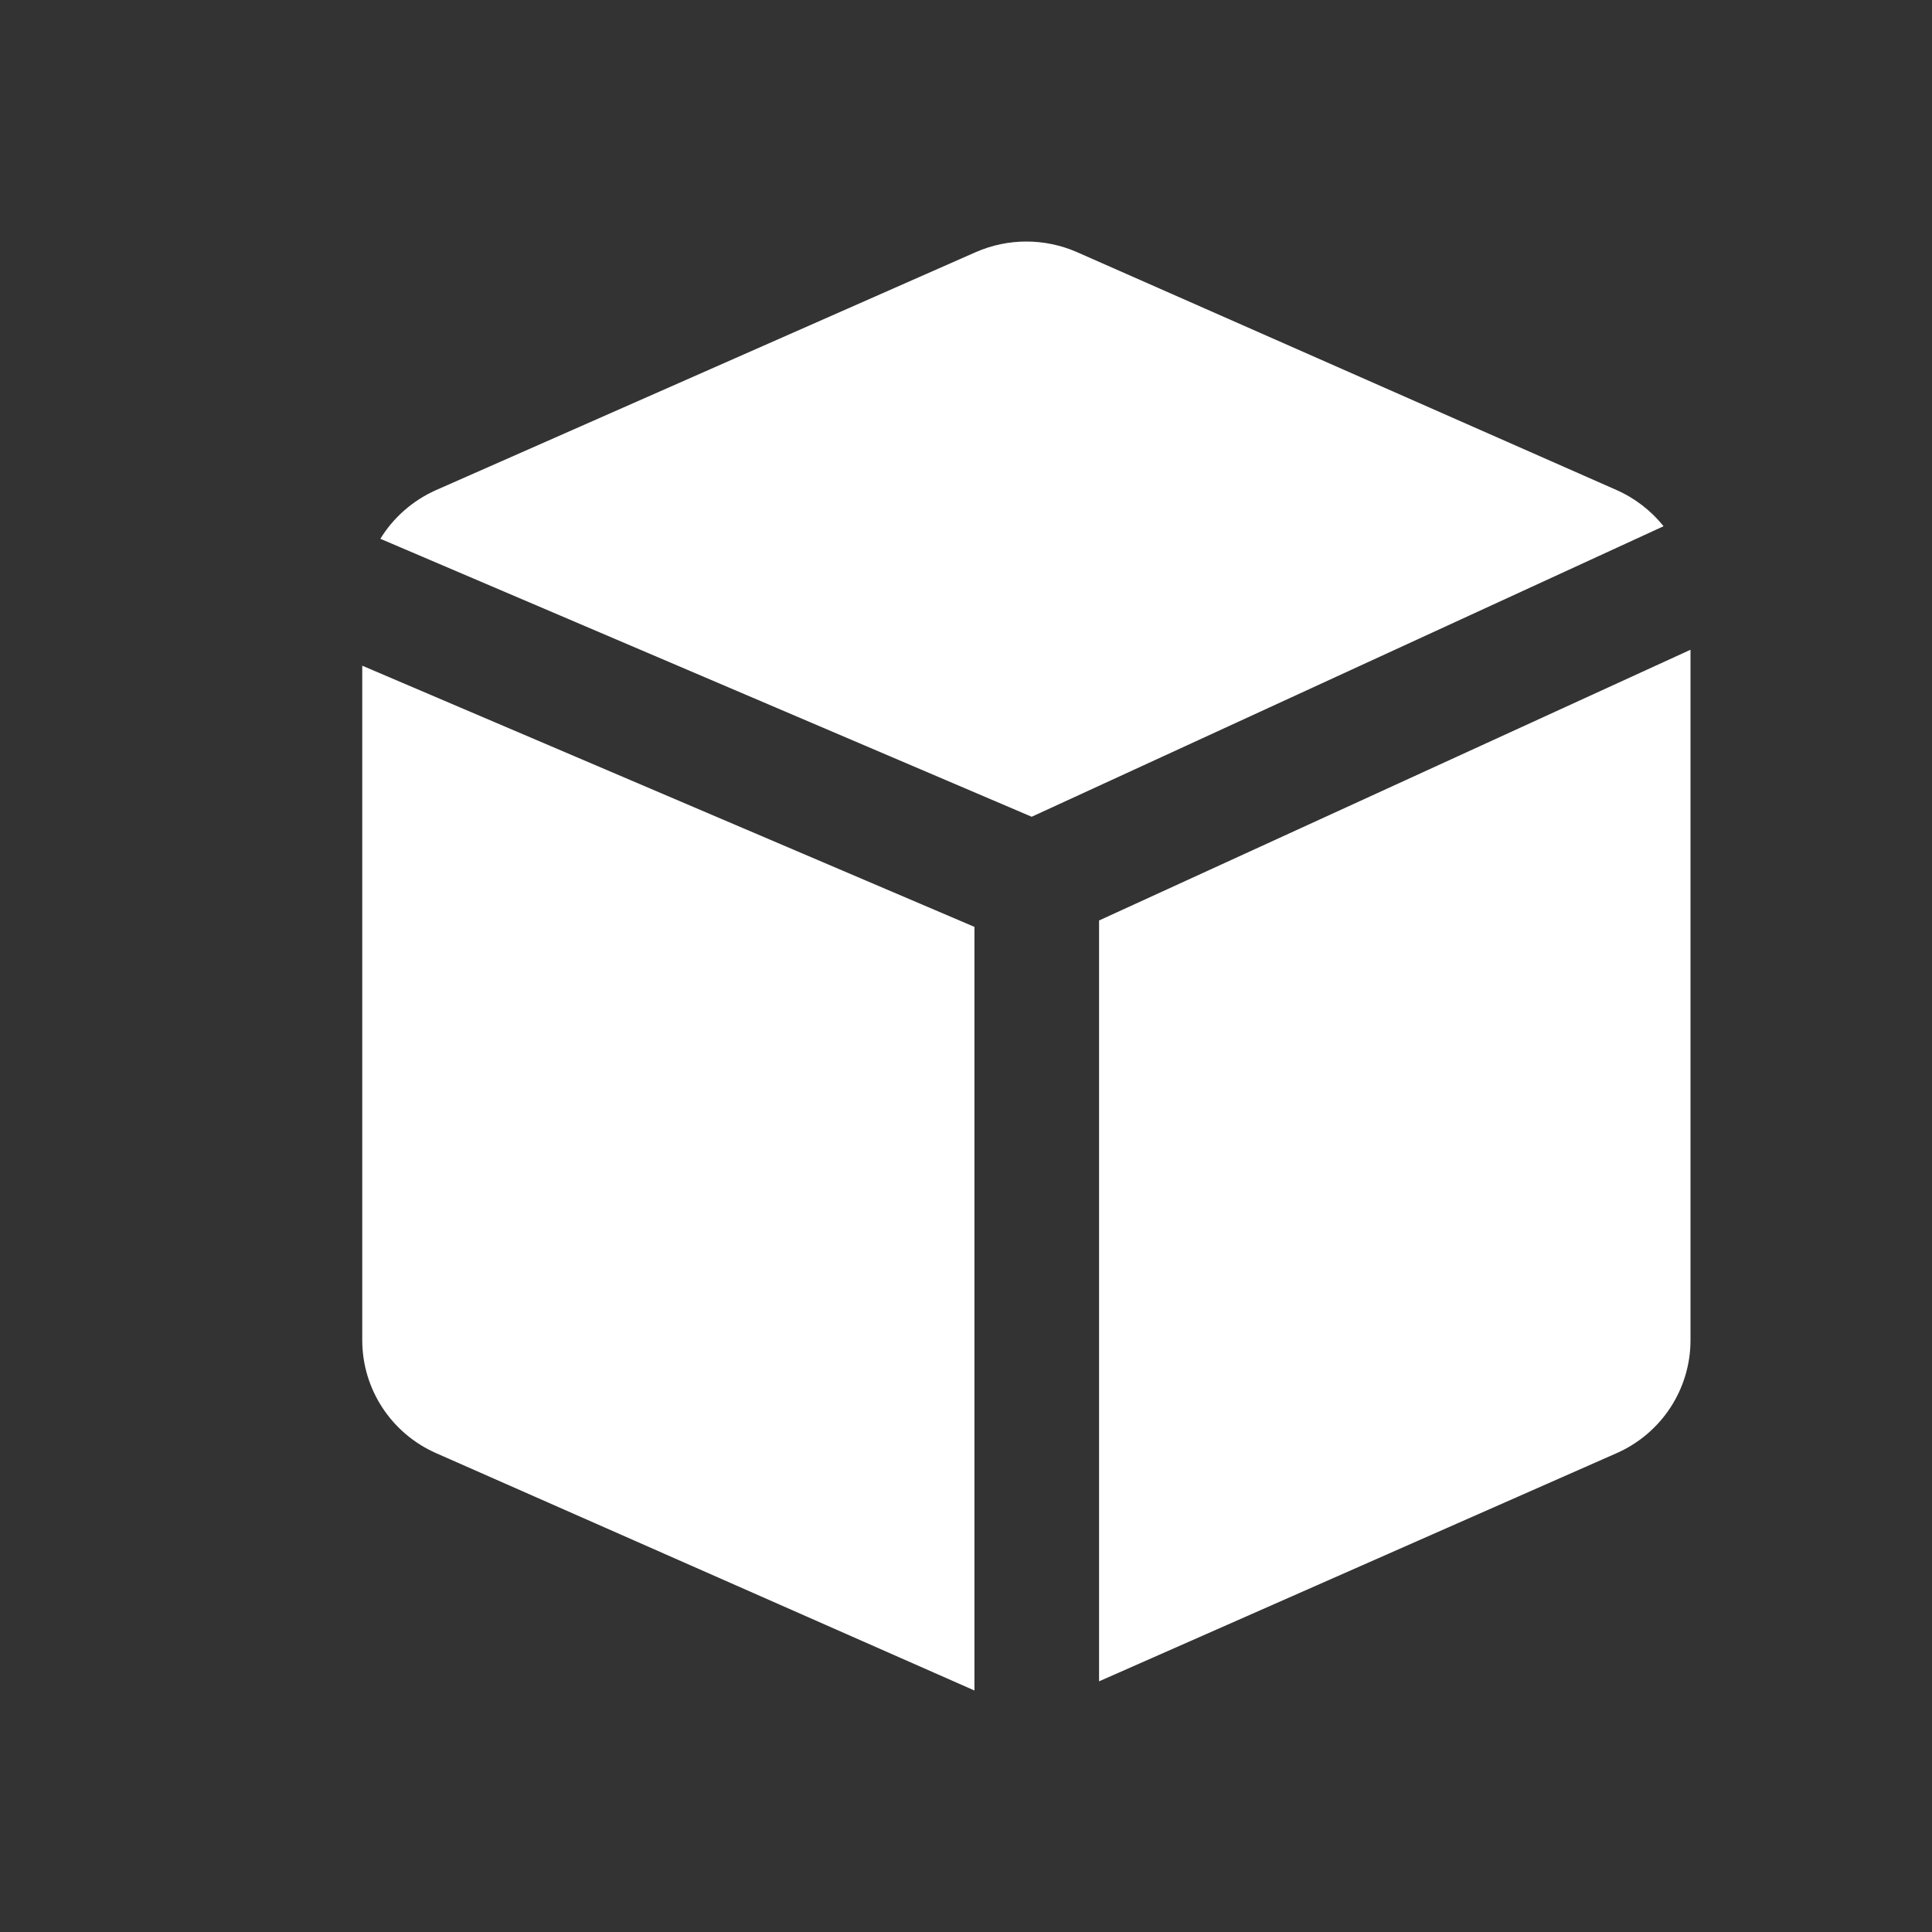 <?xml version="1.0" encoding="UTF-8"?>
<svg width="16px" height="16px" viewBox="0 0 16 16" version="1.1" xmlns="http://www.w3.org/2000/svg" xmlns:xlink="http://www.w3.org/1999/xlink">
    <rect x="0" y="0" width="16" height="16" fill="#333333" stroke="none"/>
    <title>元数据建模</title>
    <g id="元数据建模" stroke="none" stroke-width="1" fill="none" fill-rule="evenodd">
        <rect id="矩形" fill="#000000" fill-rule="nonzero" opacity="0" x="0" y="0" width="16" height="16"></rect>
        <rect id="矩形" fill="#000000" fill-rule="nonzero" opacity="0" x="2" y="2" width="11.988" height="11.988"></rect>
        <g id="编组" transform="translate(3, 2)" fill="#FFFFFF" fill-rule="nonzero">
            <path d="M1.09798736e-07,3.513 L5.07,5.676 L5.07,12 L0.613,10.035 C0.24,9.871 -0,9.504 1.09798736e-07,9.099 L1.09798736e-07,3.513 Z M11,3.382 L11,9.099 C11,9.504 10.76,9.871 10.387,10.035 L6.102,11.924 L6.102,5.623 L11,3.381 L11,3.382 Z M5.919,0.088 L10.387,2.058 C10.543,2.127 10.675,2.231 10.777,2.358 L5.544,4.764 L0.15,2.462 C0.257,2.287 0.417,2.145 0.613,2.058 L5.081,0.088 C5.348,-0.029 5.652,-0.029 5.919,0.088 L5.919,0.088 Z" id="形状"></path>
        </g>
    </g>
</svg>